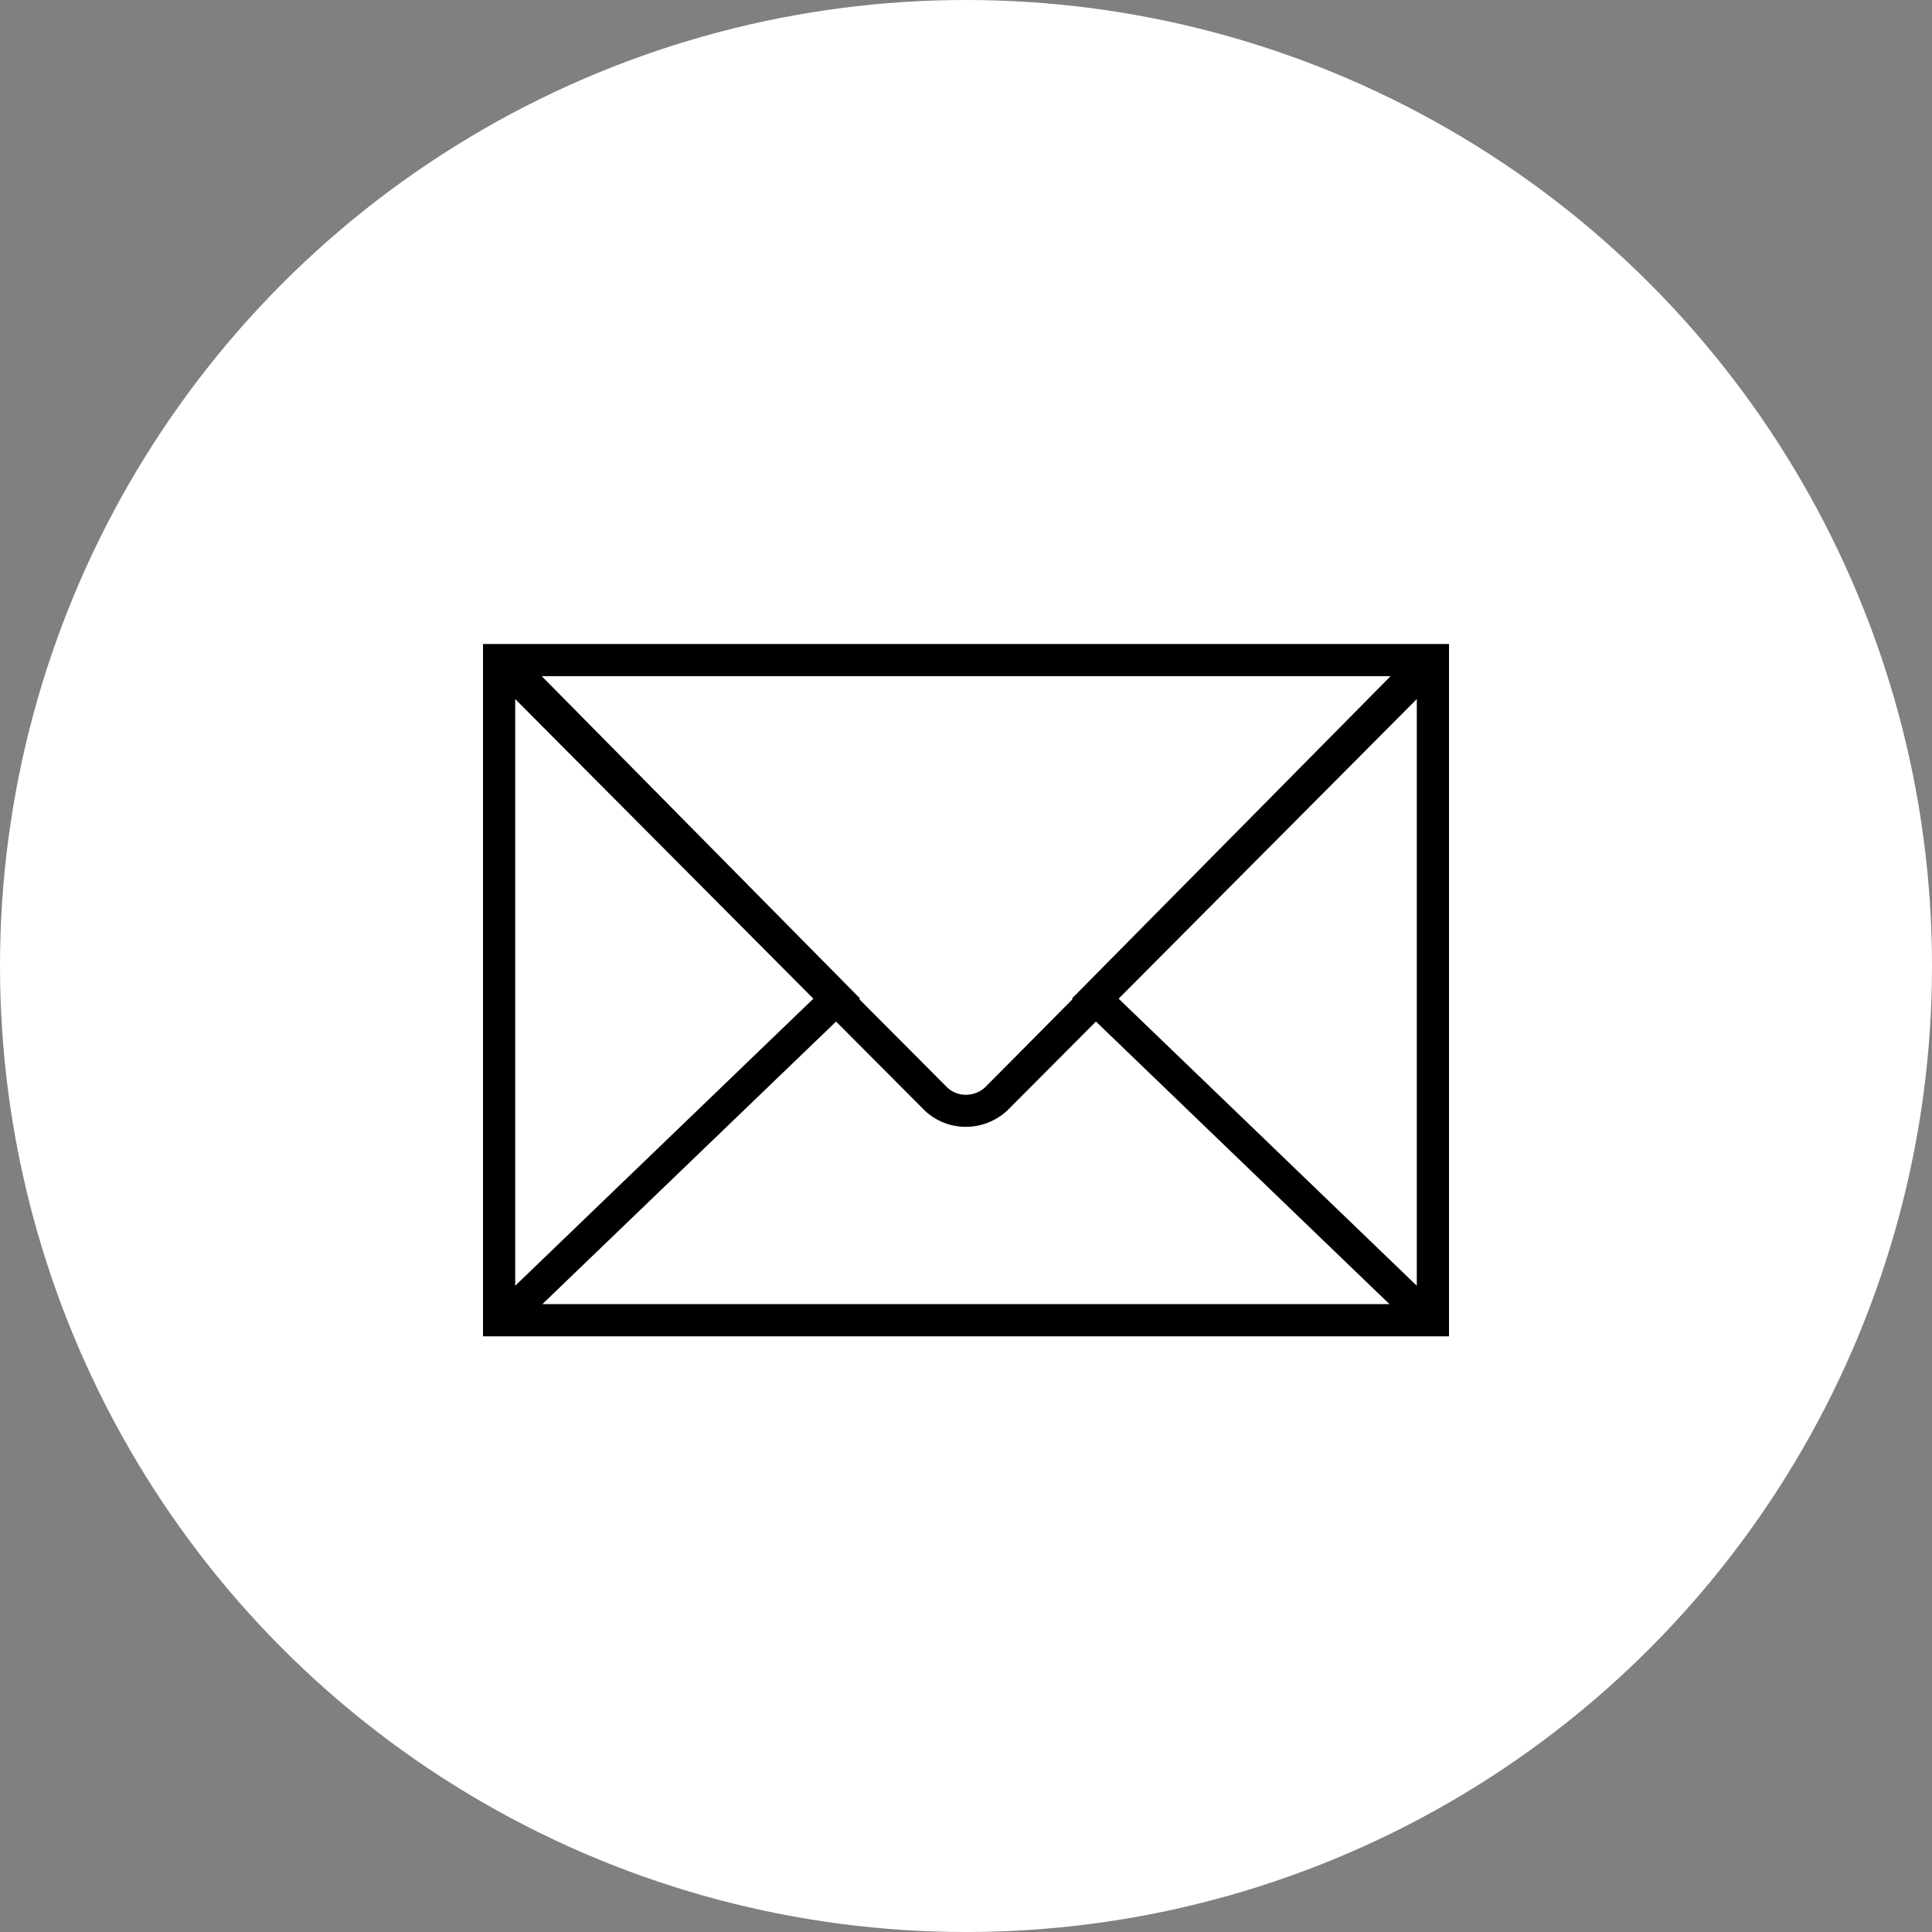 <svg width="12" height="12" viewBox="0 0 12 12" fill="none" xmlns="http://www.w3.org/2000/svg">
<rect x="0" y="0" width="12" height="12" fill="#808080" stroke="none"/>
<circle cx="6" cy="6" r="6" fill="white"/>
<path d="M3 4V4.229V8.071V8.3H9V8.071V4.229V4H3ZM6.662 6.206L6.118 6.754C6.052 6.815 5.948 6.815 5.885 6.756L5.337 6.206L5.342 6.202L3.365 4.2H8.637L6.658 6.202L6.662 6.206ZM5.052 6.203L3.2 7.986V4.342L5.052 6.203ZM5.193 6.345L5.746 6.9C5.817 6.966 5.908 6.999 5.999 6.999C6.091 6.999 6.184 6.965 6.257 6.897L6.807 6.345L8.63 8.1H3.369L5.193 6.345ZM6.948 6.203L8.8 4.342V7.986L6.948 6.203Z" fill="black"/>
</svg>
